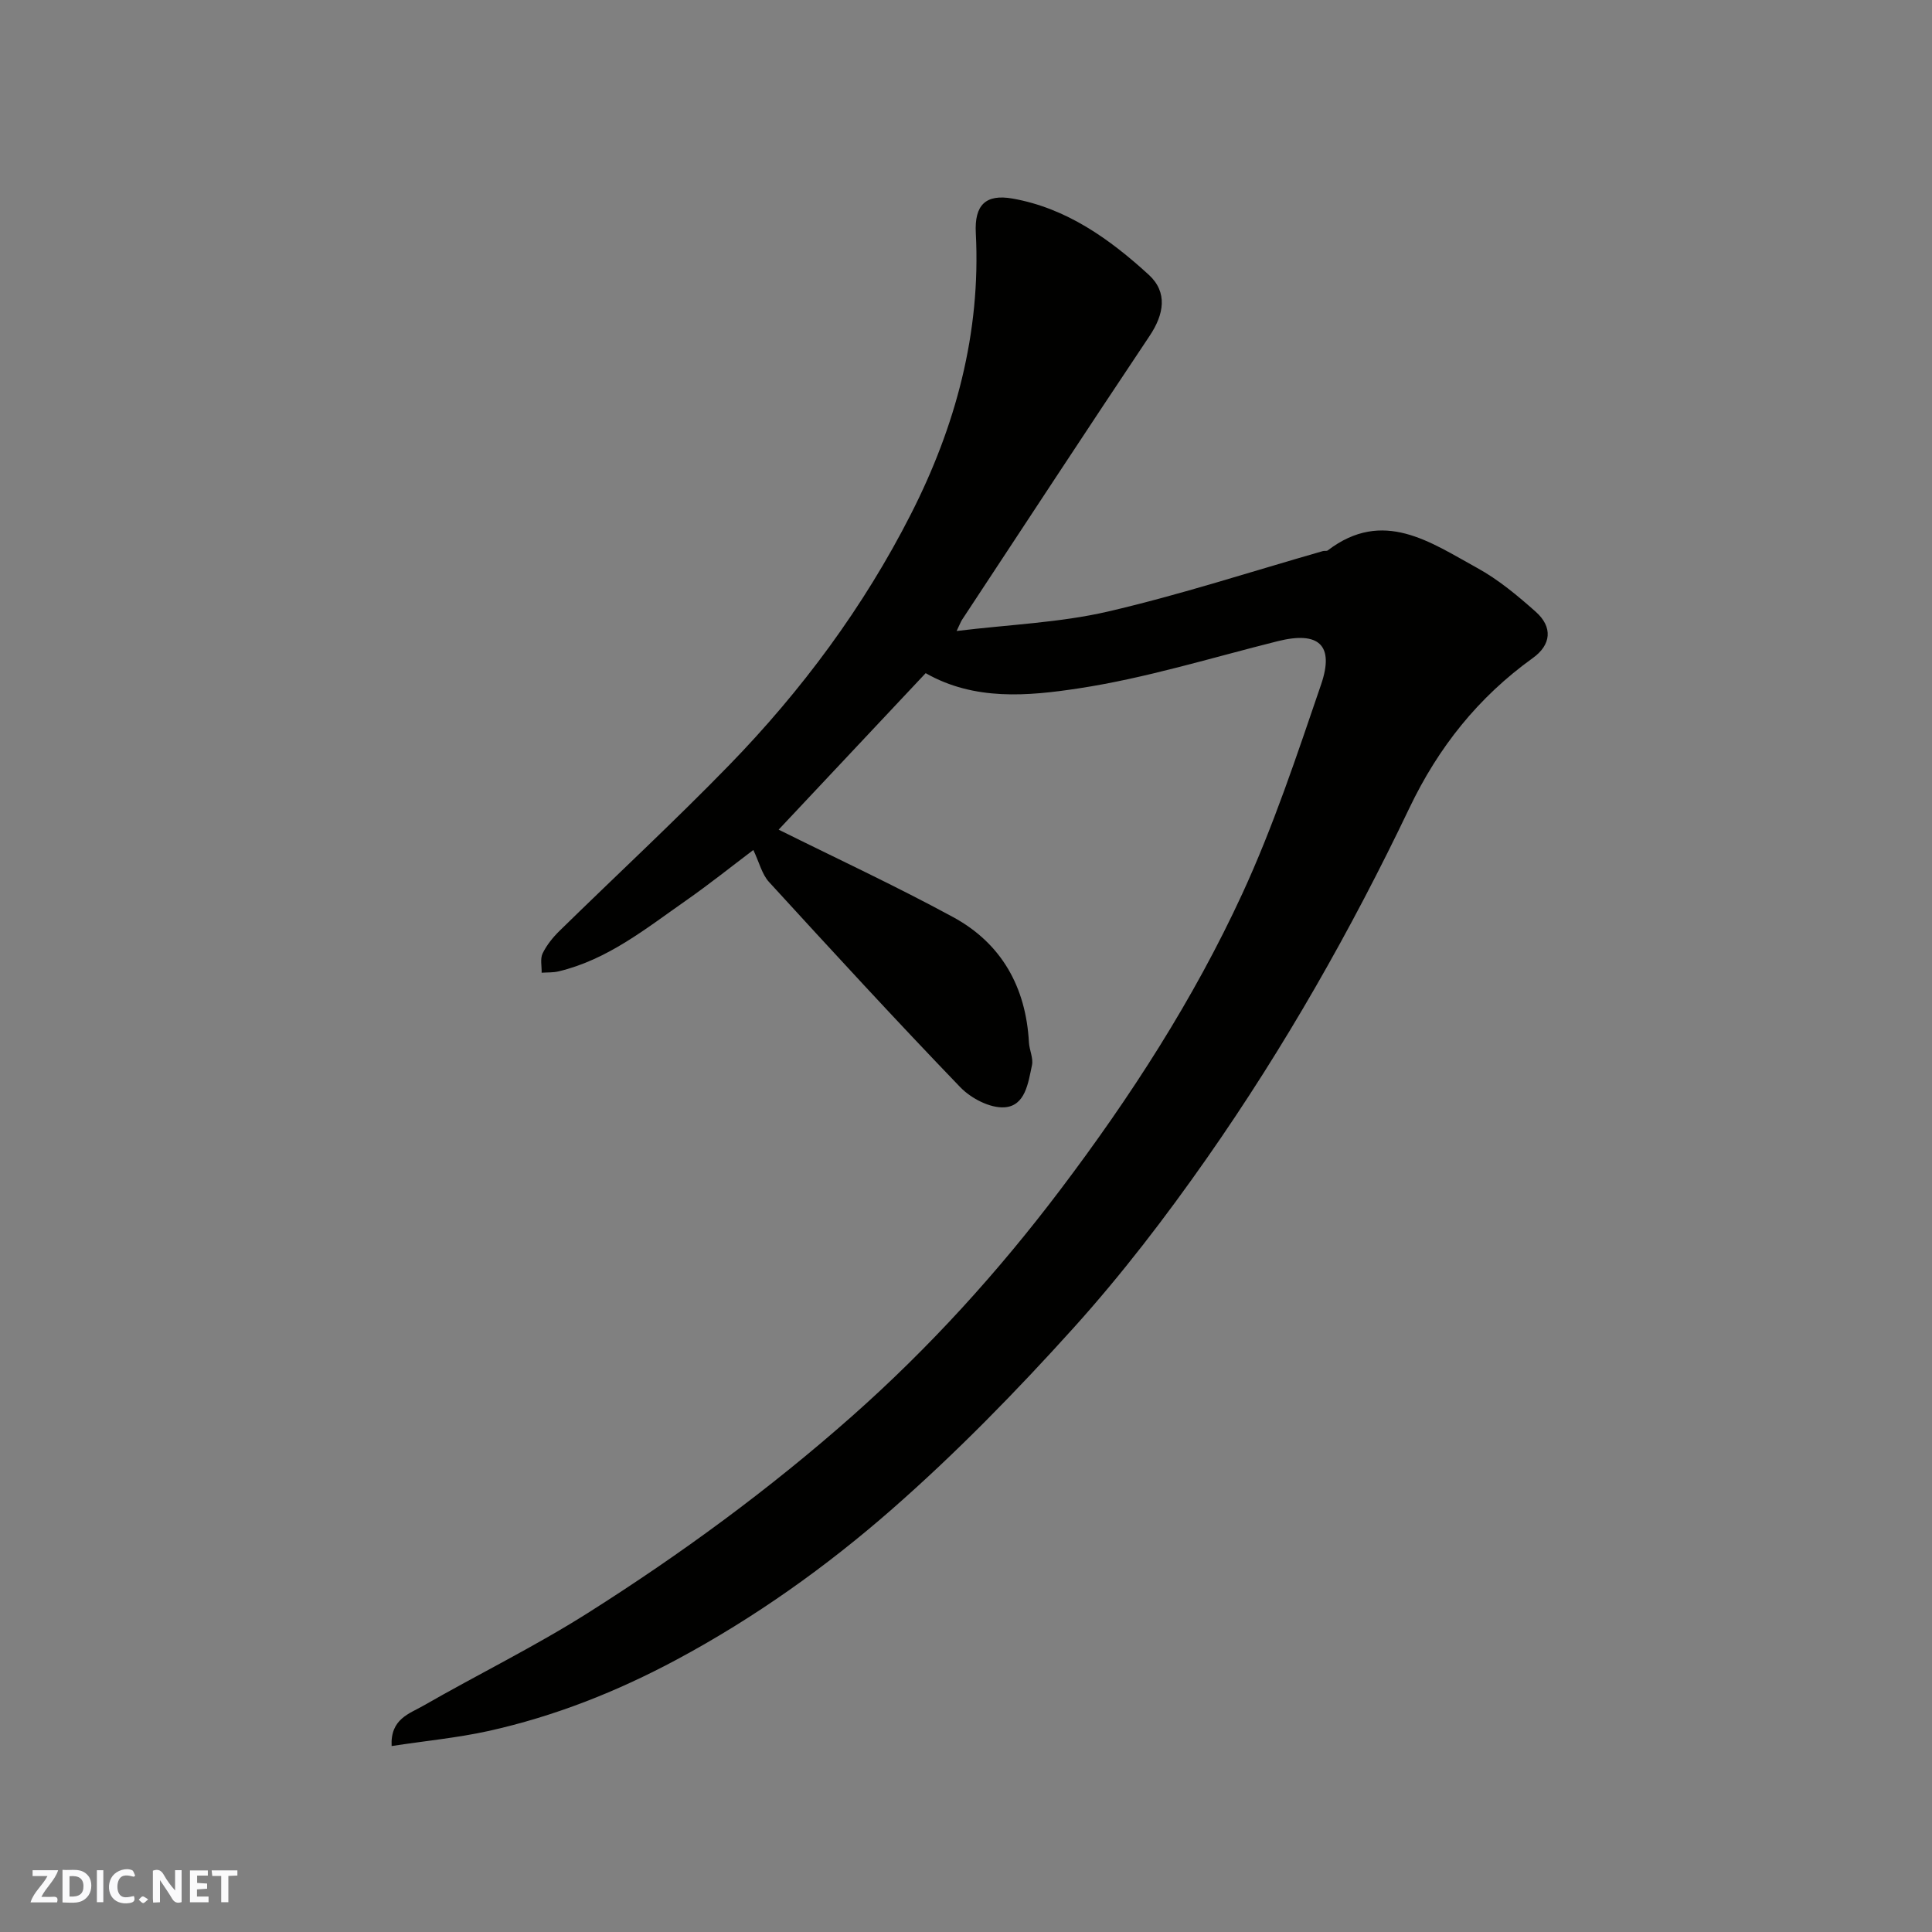 <svg enable-background="new 0 0 400 400" viewBox="0 0 400 400" xmlns="http://www.w3.org/2000/svg"><rect x="0" y="0" width="400" height="400" fill="#808080" stroke="none"/><g fill="#fafafb"><path d="m37.59 393.81c-.92.31-1.52.05-2-.78-.7-1.2-1.52-2.34-2.47-3.78v4.59c-.55.03-.95.05-1.41.07-.03-.37-.06-.64-.06-.91 0-1.91 0-3.81 0-5.7 1.13-.41 1.77-.03 2.29.91.62 1.11 1.38 2.14 2.31 3.19v-4.2h1.35v6.61z"/><path d="m12.94 393.88v-6.75c1.9.19 3.93-.54 5.37 1.29.8 1.01.78 2.88.03 3.97-1.37 1.97-3.4 1.51-5.4 1.49m1.45-1.22c2.04.12 2.92-.58 2.89-2.21-.03-1.51-.98-2.19-2.89-2z"/><path d="m11.81 393.87h-5.49c.68-2.18 2.47-3.48 3.51-5.45h-3.08v-1.21h5.29c-.71 2.13-2.44 3.48-3.47 5.51.86 0 1.63.04 2.39-.01.79-.05 1.14.21.85 1.16"/><path d="m39.33 393.86v-6.61h3.7v1.07h-2.22v1.52c.68.04 1.34.09 2.07.13v1.07c-.72.05-1.38.09-2.1.14v1.48h2.4v1.19h-3.85z"/><path d="m27.71 388.56c-1.15-.3-2.46-.61-3.1.64-.37.73-.41 1.93-.06 2.67.63 1.35 1.99.93 3.17.68.35.94-.01 1.32-.93 1.46-1.62.25-3.05-.27-3.76-1.48-.73-1.24-.6-3.03.31-4.17.88-1.11 2.71-1.7 4-1.16.32.13.44.74.65 1.12-.1.08-.19.16-.28.24"/><path d="m49.15 387.24v1.07c-.59.02-1.17.05-1.87.08v5.44h-1.48v-5.44h-1.85c-.05-.4-.08-.73-.13-1.15z"/><path d="m20.06 387.21h1.33v6.62h-1.33z"/><path d="m30.68 393.25c-.49.38-.8.79-1.05.76-.32-.05-.6-.45-.9-.7.26-.24.51-.64.8-.67.29-.04.62.3 1.15.61"/></g><path d="m81.08 361.5c-.28-5.62 3.68-6.69 6.55-8.34 11.32-6.5 23.1-12.26 34.11-19.23 19.23-12.17 37.57-25.6 54.66-40.72 16.01-14.17 30.21-29.81 43.12-46.88 14.56-19.26 27.58-39.4 37.66-61.24 6.46-13.99 11.33-28.74 16.33-43.35 2.82-8.23-.5-11.11-8.97-8.99-13.73 3.43-27.35 7.67-41.28 9.78-10.42 1.58-21.52 2.6-31.61-3.16-10.36 11.02-20.75 22.08-30.44 32.4 11.86 5.9 24.19 11.63 36.11 18.1 10.05 5.46 15.09 14.5 15.71 25.96.09 1.58.94 3.25.63 4.71-.78 3.63-1.36 8.45-5.73 8.72-2.99.18-6.91-1.87-9.12-4.17-13.43-13.95-26.53-28.21-39.6-42.49-1.45-1.58-1.99-3.99-3.24-6.62-4.48 3.38-9.11 7.09-13.96 10.48-8.27 5.78-16.21 12.23-26.35 14.65-1.13.27-2.34.2-3.52.28.04-1.35-.33-2.89.2-3.99.84-1.73 2.13-3.33 3.52-4.69 11.69-11.45 23.71-22.58 35.12-34.31 15.03-15.46 27.85-32.76 37.61-51.95 9.23-18.12 14.51-37.5 13.44-58.21-.3-5.79 2.03-8.11 7.61-7.13 11.14 1.97 20.09 8.36 28.19 15.77 3.97 3.63 3.18 8.19.18 12.67-13.05 19.53-25.92 39.18-38.85 58.8-.24.37-.39.81-1.1 2.29 10.96-1.34 21.35-1.72 31.3-4.02 15.01-3.48 29.72-8.29 44.55-12.53.32-.09.75.04.98-.13 11.46-8.74 21.23-1.71 30.93 3.62 4.4 2.41 8.38 5.74 12.15 9.09 3.56 3.17 3.19 6.84-.62 9.57-11.28 8.11-19.54 18.46-25.56 31.07-12.05 25.23-25.87 49.53-41.9 72.45-8.53 12.19-17.64 24.09-27.59 35.13-11.86 13.15-24.31 25.91-37.62 37.57-13.61 11.92-28.41 22.46-44.52 31.11-12.46 6.68-25.37 11.79-39.1 14.83-6.32 1.39-12.85 2.01-19.98 3.1z" fill="#010100"/></svg>